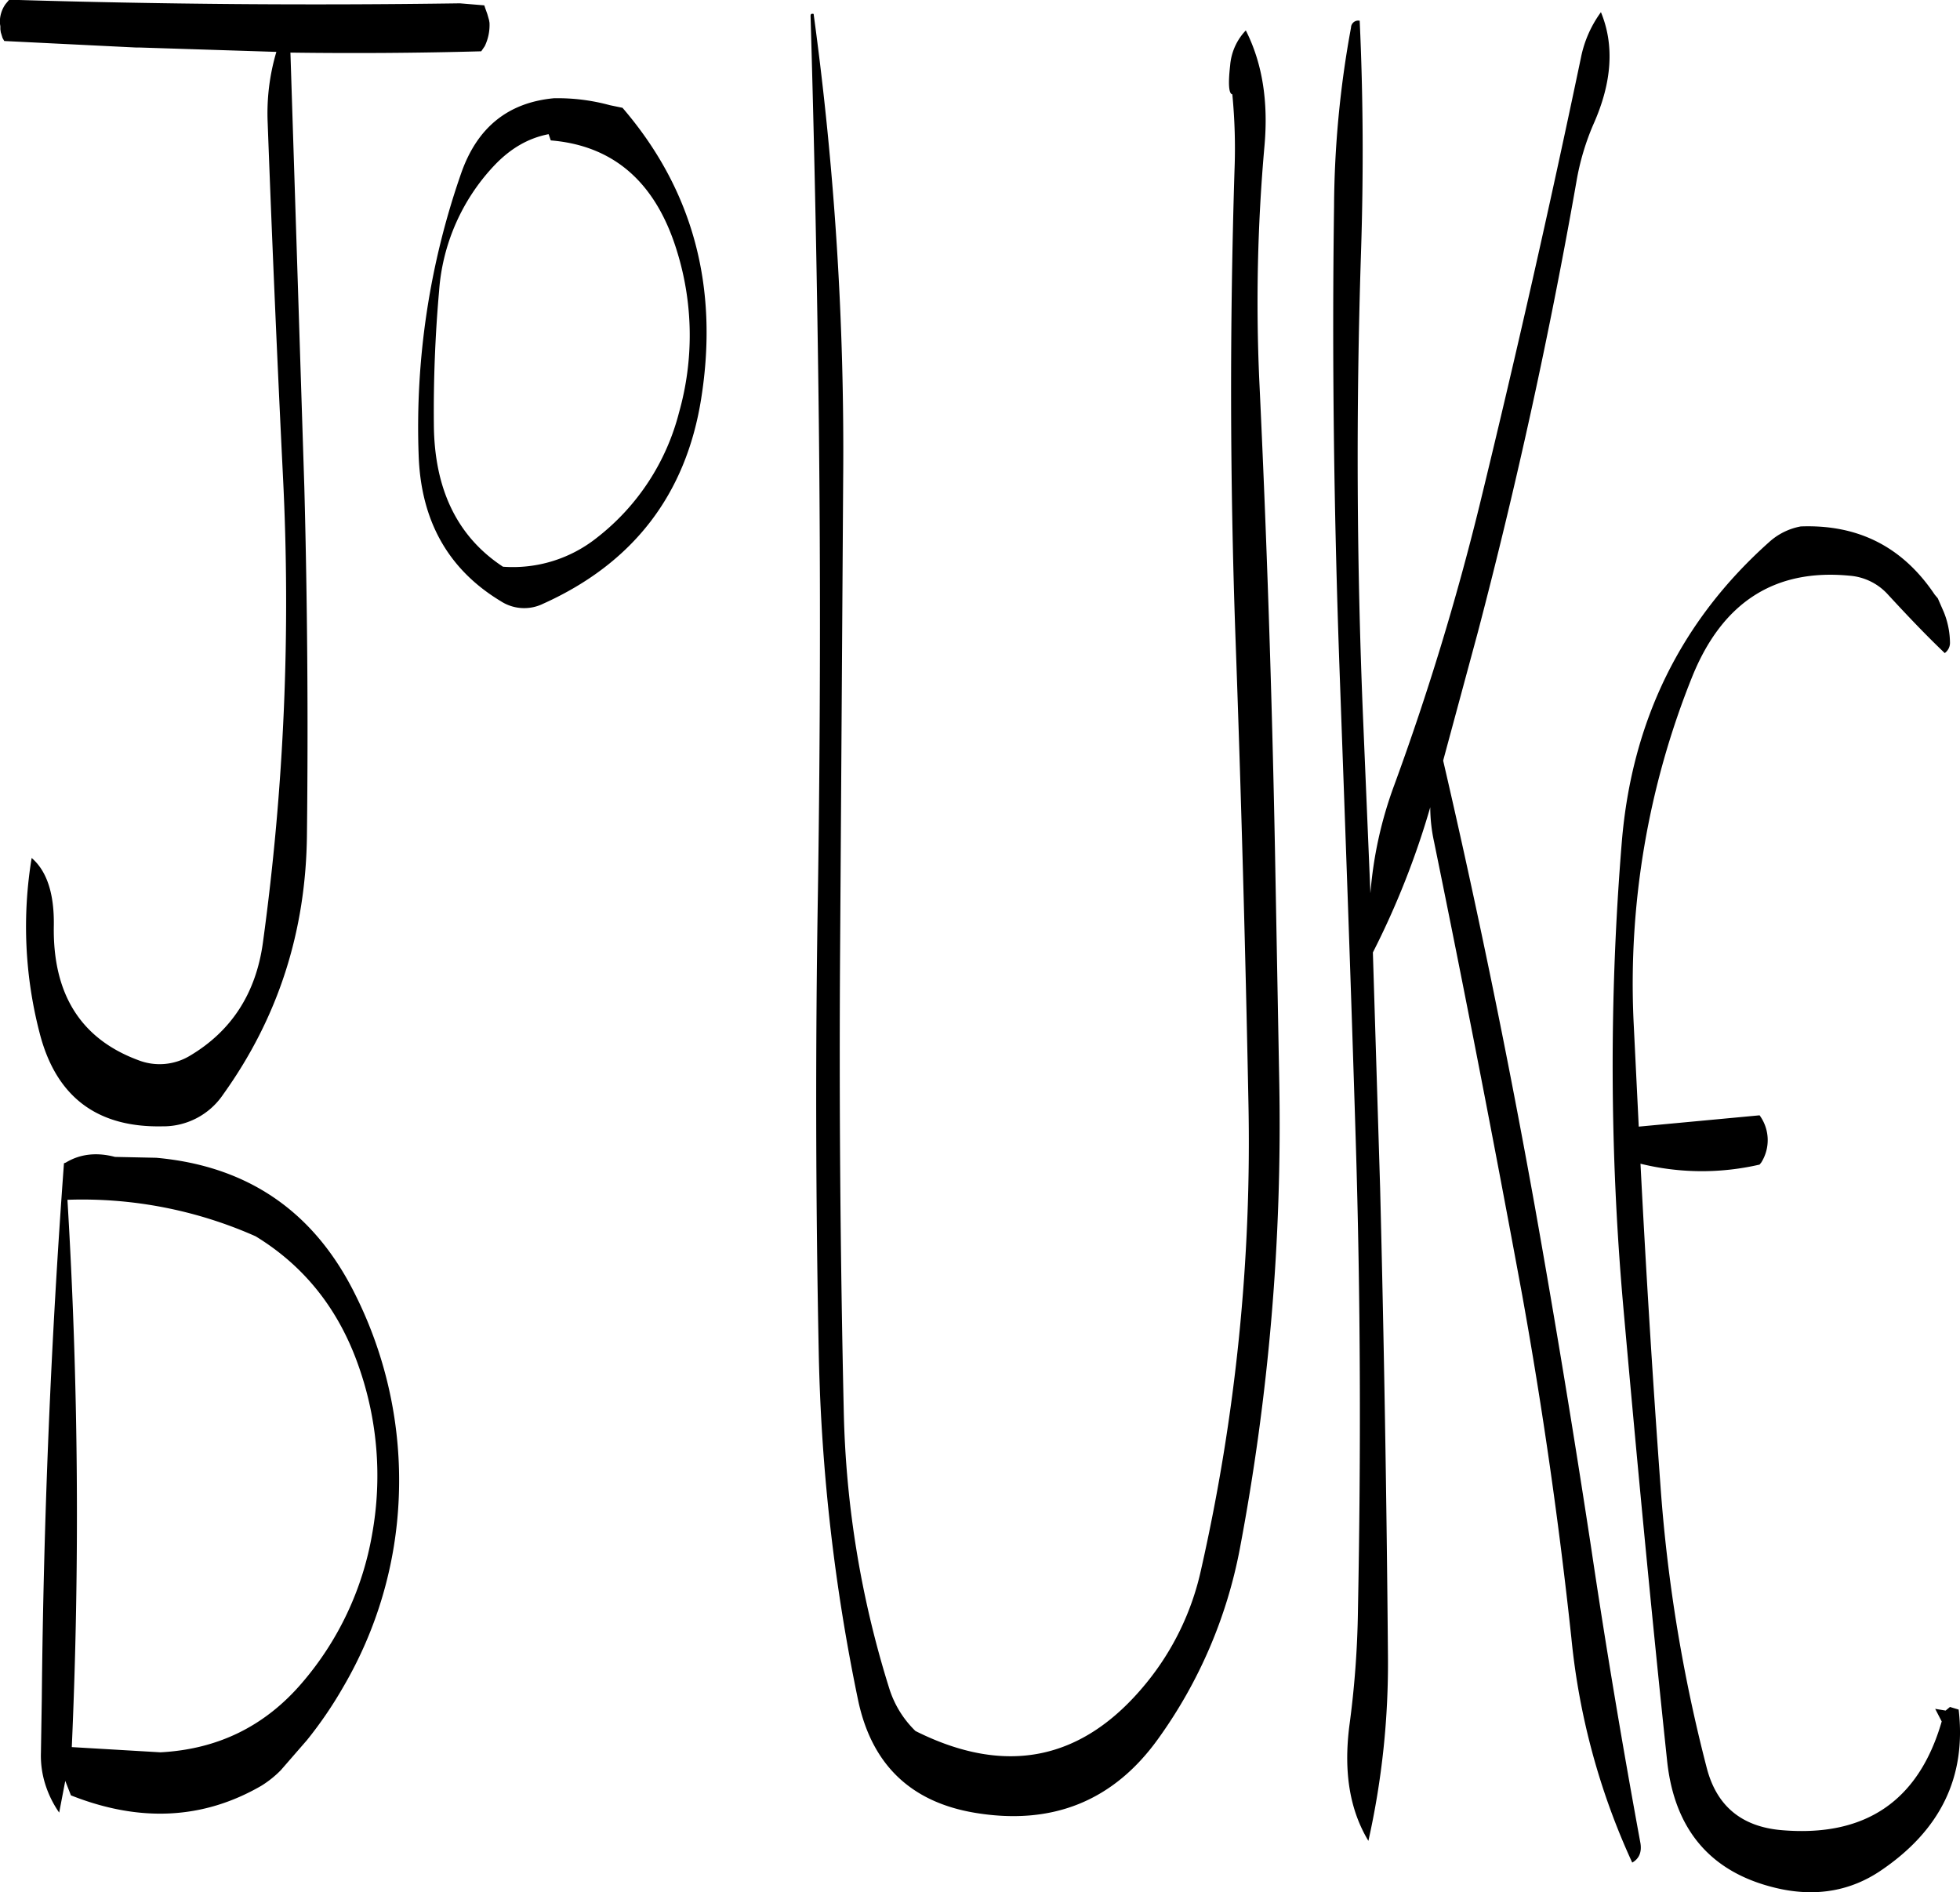 <svg id="Layer_1" data-name="Layer 1" xmlns="http://www.w3.org/2000/svg" viewBox="0 0 541.11 522.36"><defs><style>.cls-1{fill-rule:evenodd;}</style></defs><path class="cls-1" d="M115.68,405.36c13.56,8.28,23,20.28,28.44,35.88a90.79,90.79,0,0,1,3.72,46.32,85.12,85.12,0,0,1-19.44,41.16c-10.2,11.88-23.16,18.24-39,19.08l-24.48-1.44a1446.87,1446.87,0,0,0-1.2-151.08A117.85,117.85,0,0,1,115.68,405.36ZM62.76,385.2q-5.4,73.26-6.12,147.72l-.24,15A26.27,26.27,0,0,0,57.72,557a28.8,28.8,0,0,0,3.72,7.44l1.68-8.76,1.56,4c19.08,7.56,36.6,6.6,52.56-2.64a28.39,28.39,0,0,0,5.4-4.32l7.2-8.28a112.21,112.21,0,0,0,10-14.64,112.33,112.33,0,0,0,15.36-52.56,114.53,114.53,0,0,0-12.12-56c-11.28-22.68-29.52-35.28-54.84-37.56l-11.4-.24c-5-1.32-9.6-.84-13.56,1.56ZM198,91.2c-12.6,1.2-21.12,8-25.56,20.64a212.52,212.52,0,0,0-11.76,77.88q.9,27.18,22.68,40.32a11.86,11.86,0,0,0,11.64.72c24.84-11.16,39.48-30.12,43.68-56.64q7.38-46.44-21.72-80.28l-3.48-.72A54.77,54.77,0,0,0,198,91.2Zm-.84,11.64c17.52,1.44,29.16,11.76,34.92,30.84a78.32,78.32,0,0,1,.48,44.28,63.73,63.73,0,0,1-22.68,34.56,37.23,37.23,0,0,1-25.92,8q-18.9-12.42-19.08-39.24c-.12-12.36.36-24.6,1.44-36.84a56.32,56.32,0,0,1,15.24-34.68c4.44-4.68,9.36-7.56,15-8.64Zm-18.24-26a13.39,13.39,0,0,0,1.32-6.48l-.12-.72-.24-.84-.24-.84-.6-1.68-.24-.72L172.08,65q-62.1.9-124.44-1l-1,1.2a8.43,8.43,0,0,0-1.56,5.4l.12.72v.84l.12.84.48,1.56.48.84,36.48,1.8h1.08l37.56,1.2A59.54,59.54,0,0,0,119,98q1.8,48.6,4.2,97.2a691.09,691.09,0,0,1-5.52,129.12c-1.92,13.92-8.64,24.36-20.16,31.2a16.2,16.2,0,0,1-14.28,1.2c-15.84-5.88-23.64-18.24-23.28-37.2.12-8.76-1.92-15-6.12-18.6A116.64,116.64,0,0,0,56,349.08Q62.7,375.54,89.88,375a19.93,19.93,0,0,0,16.8-8.76c15.24-21.24,22.92-45.12,23.16-71.88q.54-48.06-.72-95.76l-3.84-120c17.64.24,35.28.12,52.68-.36Zm206.4,13.32a154.76,154.76,0,0,1,.6,20.88q-2,64.44.24,128.28,2.34,64.62,3.6,129A534.44,534.44,0,0,1,376.68,497.4a74.66,74.66,0,0,1-15.24,31.44q-26.1,31.86-63.6,13.08a28,28,0,0,1-7.2-11.64,274.35,274.35,0,0,1-12.6-76.8q-1.44-64.44-1-128.16l.84-129.12a888.46,888.46,0,0,0-8.16-128.28c-.6-.12-.84,0-.84.6q1.62,55.44,2.28,112,.72,64.44-.24,129.12-1.08,64.26.24,129A521.45,521.45,0,0,0,282,533.4c3.72,17.64,14.4,28.08,32.16,31.08q32.22,5.4,50.76-20.52a131.64,131.64,0,0,0,22.44-52.2,629.4,629.4,0,0,0,10.92-128.64l-1.2-64.92c-.84-43.32-2.28-86.28-4.32-129.12a486,486,0,0,1,1.44-64.8c1.08-12.24-.6-22.8-5.16-31.8a15.76,15.76,0,0,0-4.32,9.6C384.12,87.36,384.36,90,385.32,90.12ZM487.08,67.44A31.77,31.77,0,0,0,481.56,80q-13,62.1-28,123.6a732.12,732.12,0,0,1-23.52,77.16,110.9,110.9,0,0,0-6.6,29.88l-2-47.64q-2.7-64.44-.6-129.12,1.08-32.94-.36-64.08a2,2,0,0,0-2.4,1.92,279.55,279.55,0,0,0-4.68,49.44c-.6,43,0,85.92,1.56,129s3.12,86,4.44,129.12c1.32,42.84,1.44,85.8.6,129.12a263.78,263.78,0,0,1-2.4,32.28c-1.56,12.6.12,23,5.28,31.56a224,224,0,0,0,5.4-51.12q-.54-64.8-2.16-129.12l-2-65a228.51,228.51,0,0,0,15.84-40.08A45.05,45.05,0,0,0,441,296.4q12.78,62.46,24.36,125.28,8.46,47,13.56,94.56a192.94,192.94,0,0,0,16.8,62c1.92-1.08,2.64-2.88,2.28-5.28-4.92-26.76-9.48-53.76-13.56-81.24q-7.2-47.34-15.6-94.56-11.16-62.1-25.32-123.12l9.6-35.52q16.2-61.74,27.24-124.56A68.93,68.93,0,0,1,485,98.4C490.2,86.76,490.8,76.44,487.08,67.44Zm46.44,146.28Q497,246.3,492.84,296.52a756.05,756.05,0,0,0,.36,127.68c3.72,41.88,7.68,83.76,12.12,125.64,2,19.8,12.6,31.8,31.68,35.76,10,2,19.08.36,27.12-5C580.8,569.4,588,554.64,585.84,536l-2.4-.72-1.2,1-2.88-.48,1.8,3.48c-6.36,22-21.12,32-44.28,30q-16.38-1.44-20.52-16.92a431.51,431.51,0,0,1-12.84-78.12q-3.24-44.46-5.52-88.92a70.69,70.69,0,0,0,32.88.24l.48-.6a11.6,11.6,0,0,0-.48-13l-33.36,3.12-1.44-29.28a227,227,0,0,1,16.2-94.92C520.56,230.4,535,221,555.72,223a15.89,15.89,0,0,1,10.56,5.16c5.64,6.12,10.8,11.52,15.72,16.2a3.49,3.49,0,0,0,1.44-3,23.14,23.14,0,0,0-1.68-8.28l-1.68-3.84-.84-1c-8.76-13.08-21-19.44-37-18.84A17.76,17.76,0,0,0,533.52,213.72Z" transform="translate(-45.1 -64.08)"/></svg>